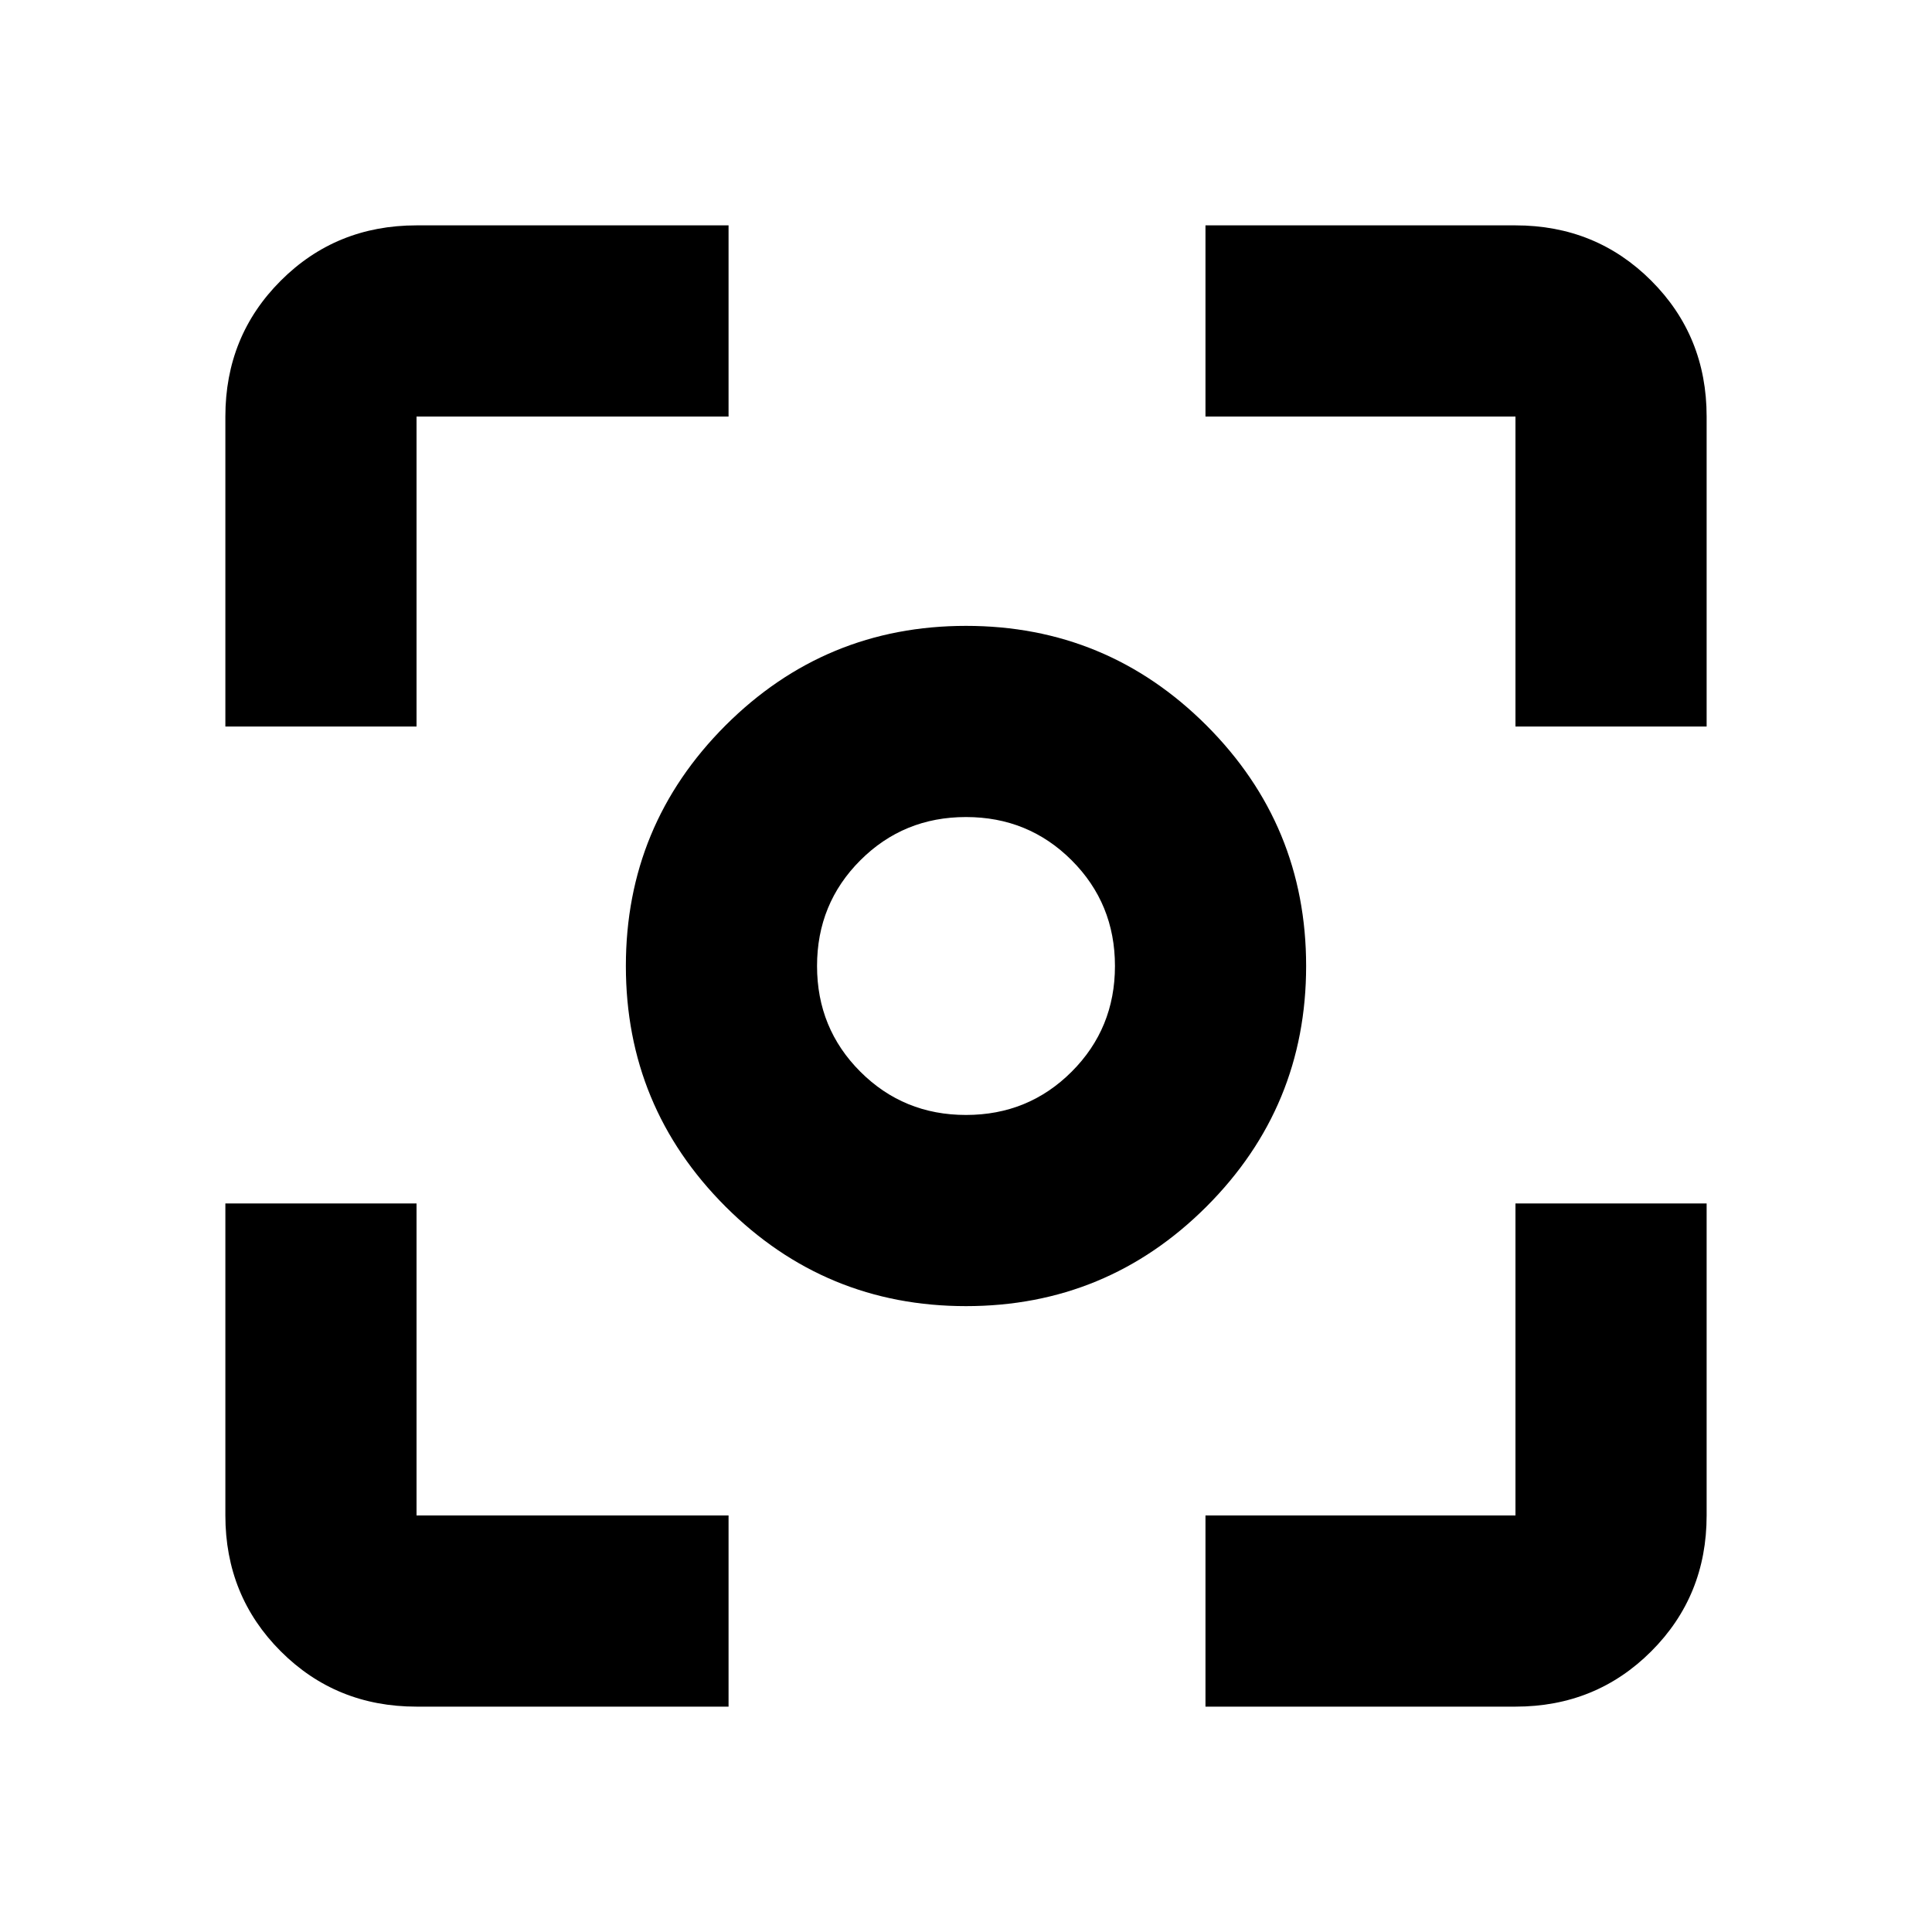 <svg xmlns="http://www.w3.org/2000/svg" height="20" width="20"><path d="M10 13.521Q8.542 13.521 7.51 12.49Q6.479 11.458 6.479 10Q6.479 8.542 7.51 7.51Q8.542 6.479 10 6.479Q11.458 6.479 12.49 7.51Q13.521 8.542 13.521 10Q13.521 11.458 12.49 12.49Q11.458 13.521 10 13.521ZM10 10Q10 10 10 10Q10 10 10 10Q10 10 10 10Q10 10 10 10Q10 10 10 10Q10 10 10 10Q10 10 10 10Q10 10 10 10ZM10 11.542Q10.646 11.542 11.094 11.094Q11.542 10.646 11.542 10Q11.542 9.354 11.094 8.906Q10.646 8.458 10 8.458Q9.354 8.458 8.906 8.906Q8.458 9.354 8.458 10Q8.458 10.646 8.906 11.094Q9.354 11.542 10 11.542ZM2.333 7.521V4.312Q2.333 3.479 2.906 2.906Q3.479 2.333 4.312 2.333H7.542V4.312H4.312Q4.312 4.312 4.312 4.312Q4.312 4.312 4.312 4.312V7.521ZM7.542 17.667H4.312Q3.479 17.667 2.906 17.094Q2.333 16.521 2.333 15.688V12.458H4.312V15.688Q4.312 15.688 4.312 15.688Q4.312 15.688 4.312 15.688H7.542ZM12.479 17.667V15.688H15.688Q15.688 15.688 15.688 15.688Q15.688 15.688 15.688 15.688V12.458H17.667V15.688Q17.667 16.521 17.094 17.094Q16.521 17.667 15.688 17.667ZM15.688 7.521V4.312Q15.688 4.312 15.688 4.312Q15.688 4.312 15.688 4.312H12.479V2.333H15.688Q16.521 2.333 17.094 2.906Q17.667 3.479 17.667 4.312V7.521Z"/></svg>